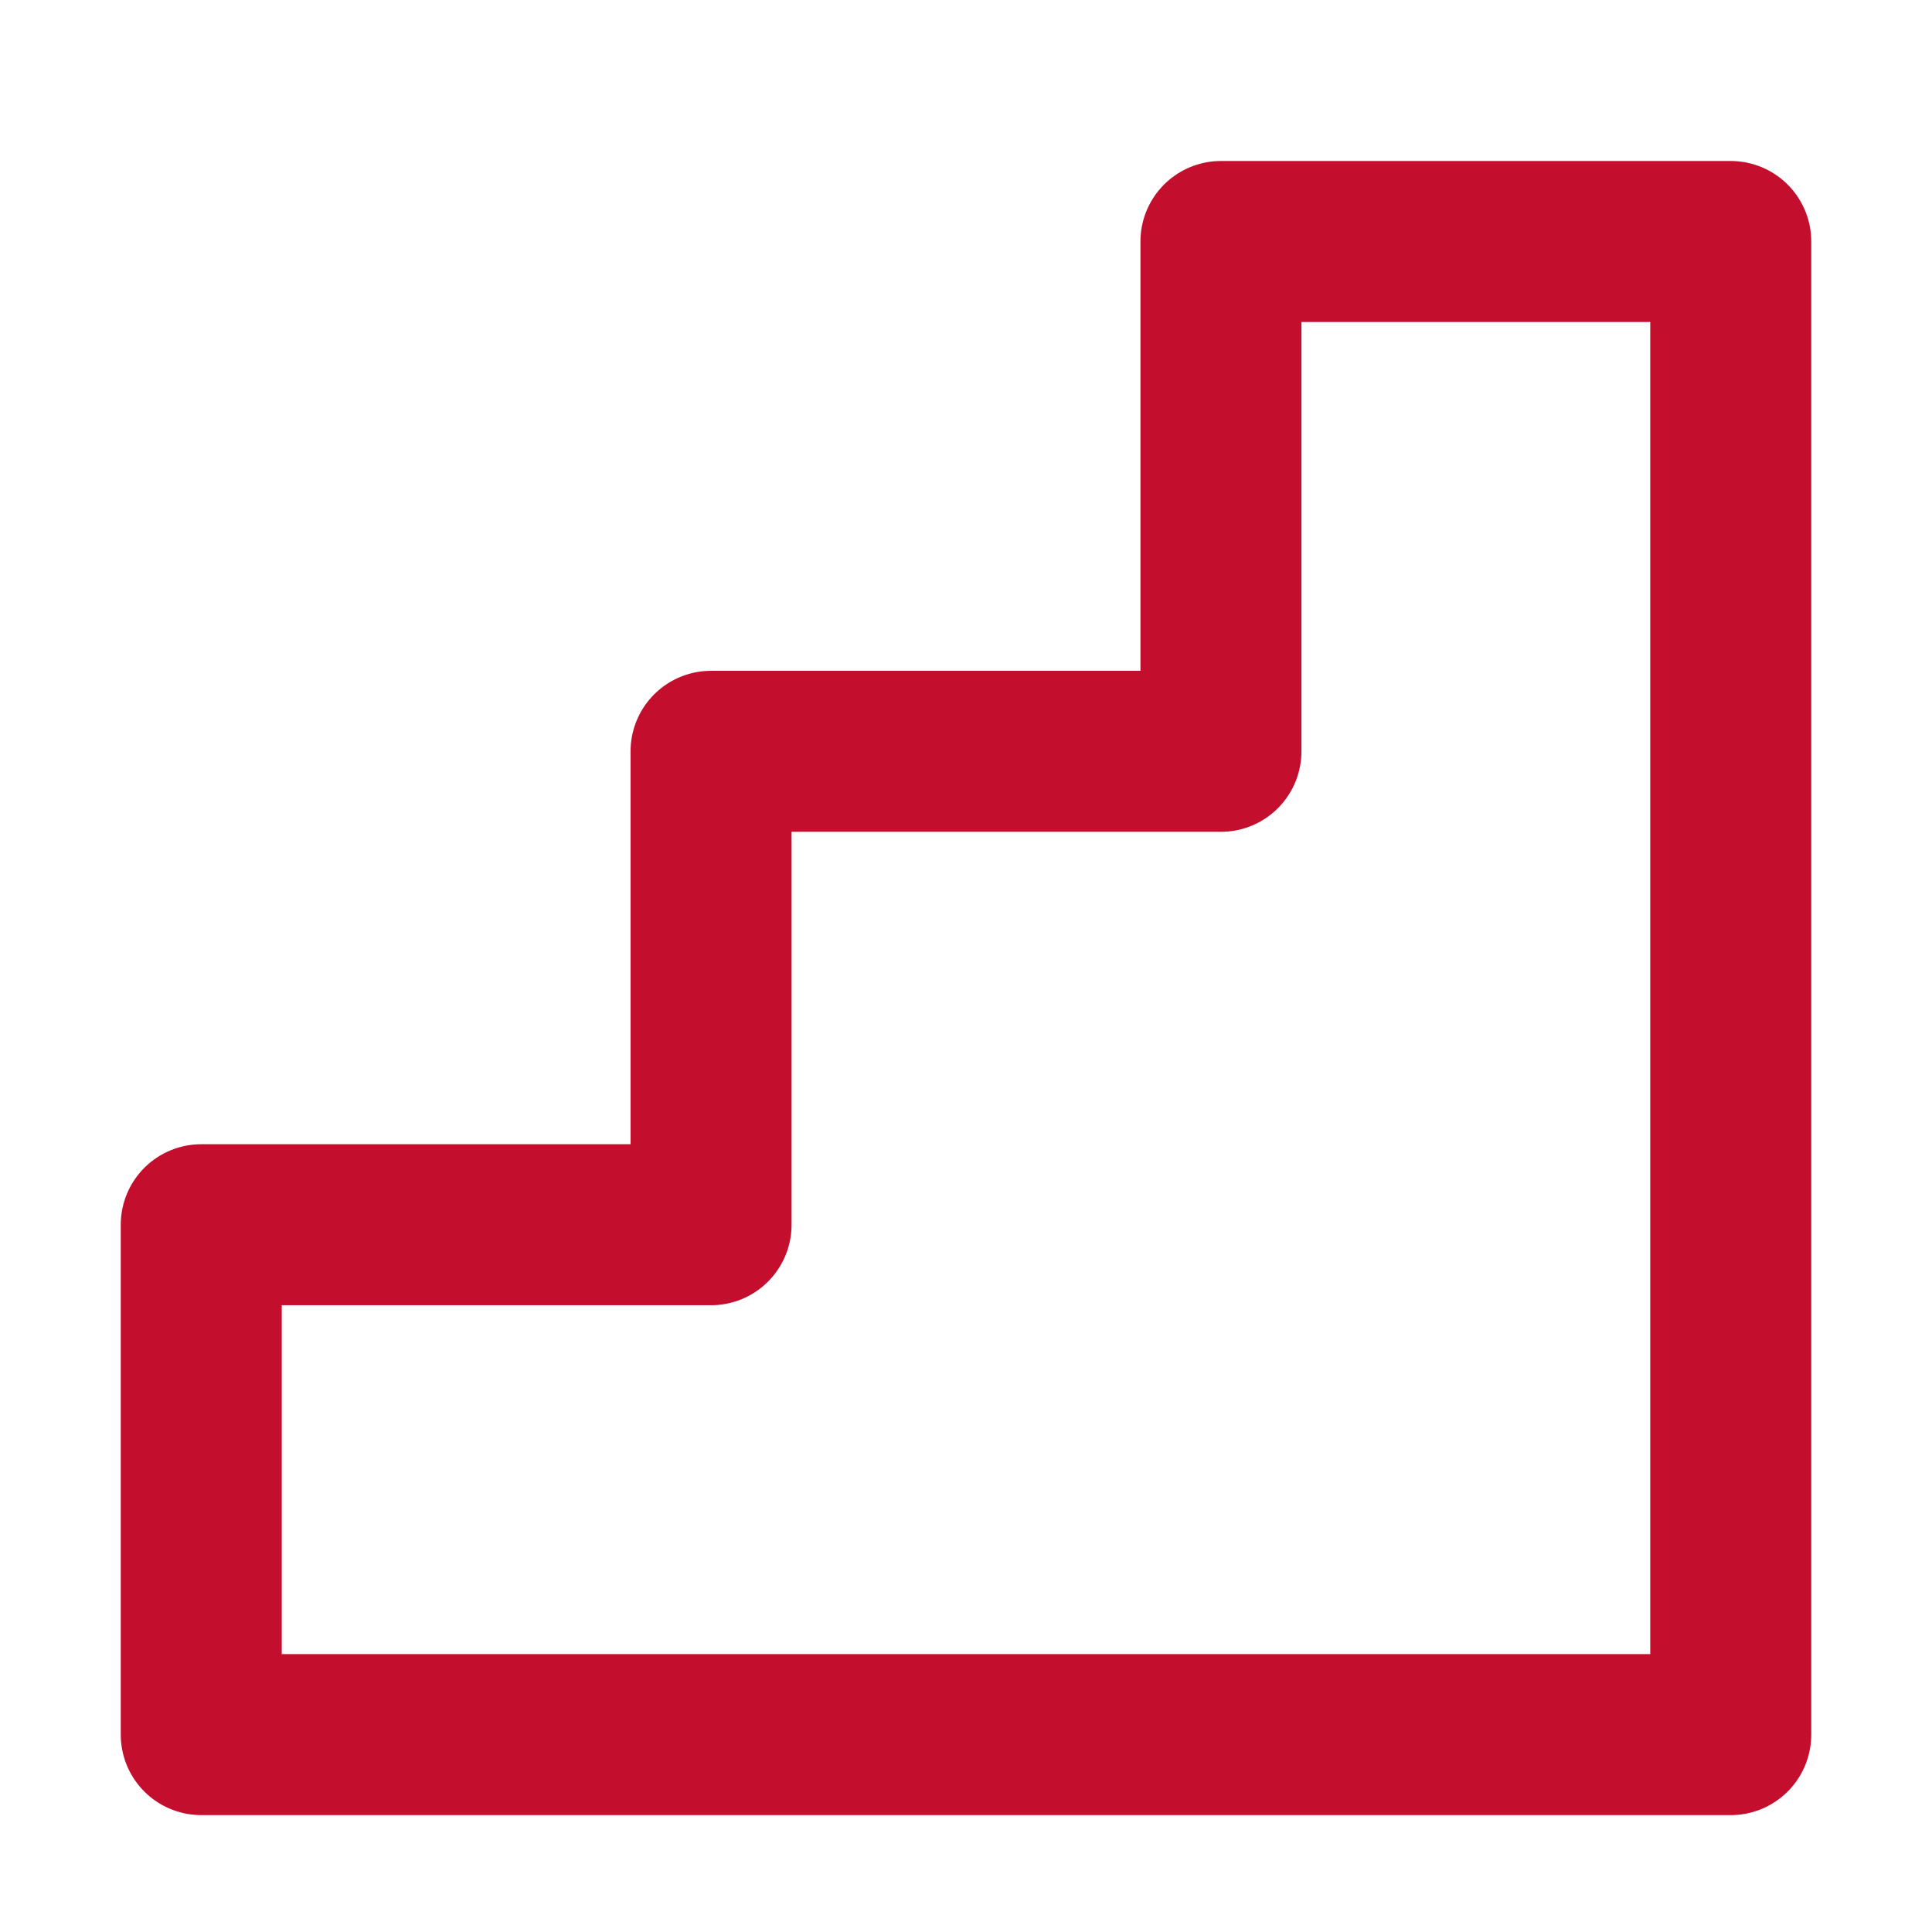 <svg width="24" height="24" viewBox="0 0 24 24" fill="none" xmlns="http://www.w3.org/2000/svg">
<path d="M15.167 3H21.5V21.548H2.5V15.214H8.833V9.333H15.167V3Z" stroke="#C30E2E" stroke-width="2" stroke-linejoin="round"/>
</svg>
